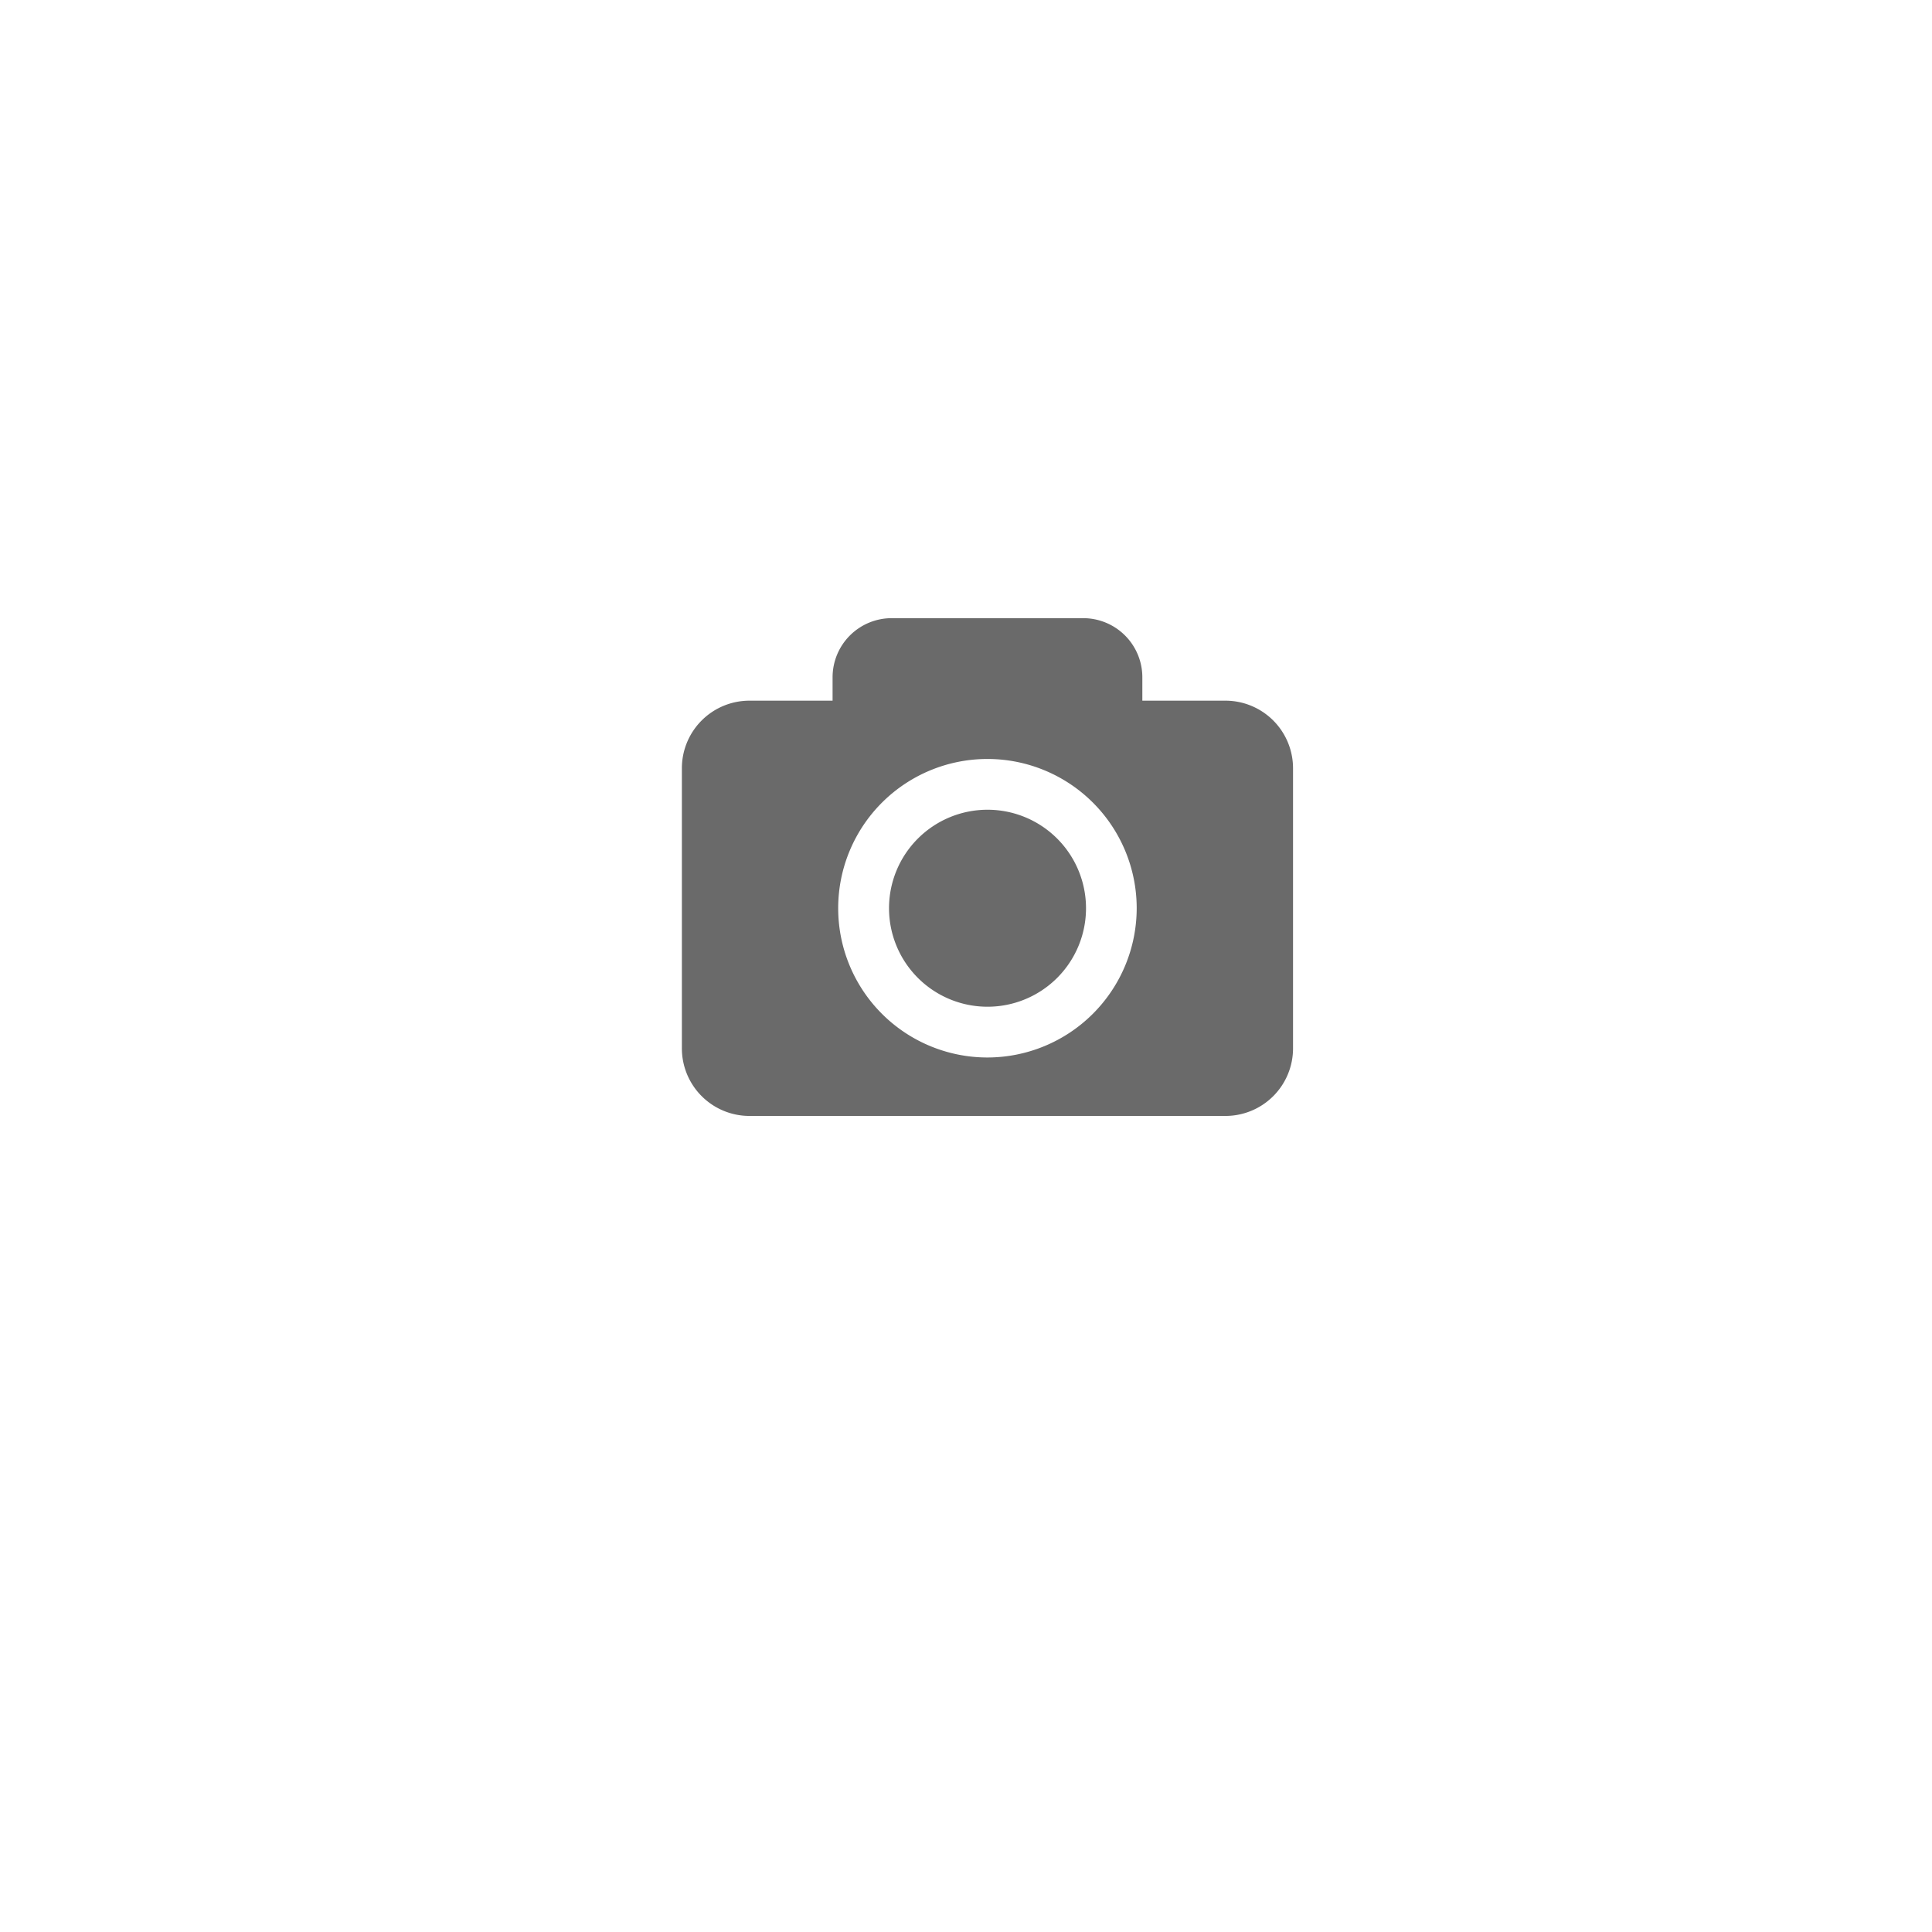 <svg xmlns="http://www.w3.org/2000/svg" xmlns:xlink="http://www.w3.org/1999/xlink" width="51" height="51" viewBox="0 0 51 51">
  <defs>
    <filter id="Ellipse_7" x="0" y="0" width="51" height="51" filterUnits="userSpaceOnUse">
      <feOffset dy="3" input="SourceAlpha"/>
      <feGaussianBlur stdDeviation="3" result="blur"/>
      <feFlood flood-opacity="0.161"/>
      <feComposite operator="in" in2="blur"/>
      <feComposite in="SourceGraphic"/>
    </filter>
  </defs>
  <g id="Group_3009" data-name="Group 3009" transform="translate(9.158 6.158)">
    <g transform="matrix(1, 0, 0, 1, -9.16, -6.16)" filter="url(#Ellipse_7)">
      <circle id="Ellipse_7-2" data-name="Ellipse 7" cx="16.5" cy="16.5" r="16.5" transform="translate(9 6)" fill="#fff"/>
    </g>
    <g id="photo-camera-interface-symbol-for-button_1_" data-name="photo-camera-interface-symbol-for-button (1)" transform="translate(8.842 6.8)">
      <path id="Path_9431" data-name="Path 9431" d="M10.668,11.017a2.6,2.6,0,1,1-2.6-2.6A2.6,2.6,0,0,1,10.668,11.017Zm5.465-3.695v7.39A1.784,1.784,0,0,1,14.349,16.5H1.784A1.784,1.784,0,0,1,0,14.712V7.322A1.784,1.784,0,0,1,1.784,5.538H3.978V4.921A1.561,1.561,0,0,1,5.539,3.36h5.055a1.561,1.561,0,0,1,1.561,1.561v.617h2.194A1.785,1.785,0,0,1,16.133,7.322Zm-4.127,3.695a3.94,3.94,0,1,0-3.94,3.94A3.944,3.944,0,0,0,12.006,11.017Z" fill="#6a6a6a"/>
    </g>
  </g>
</svg>
